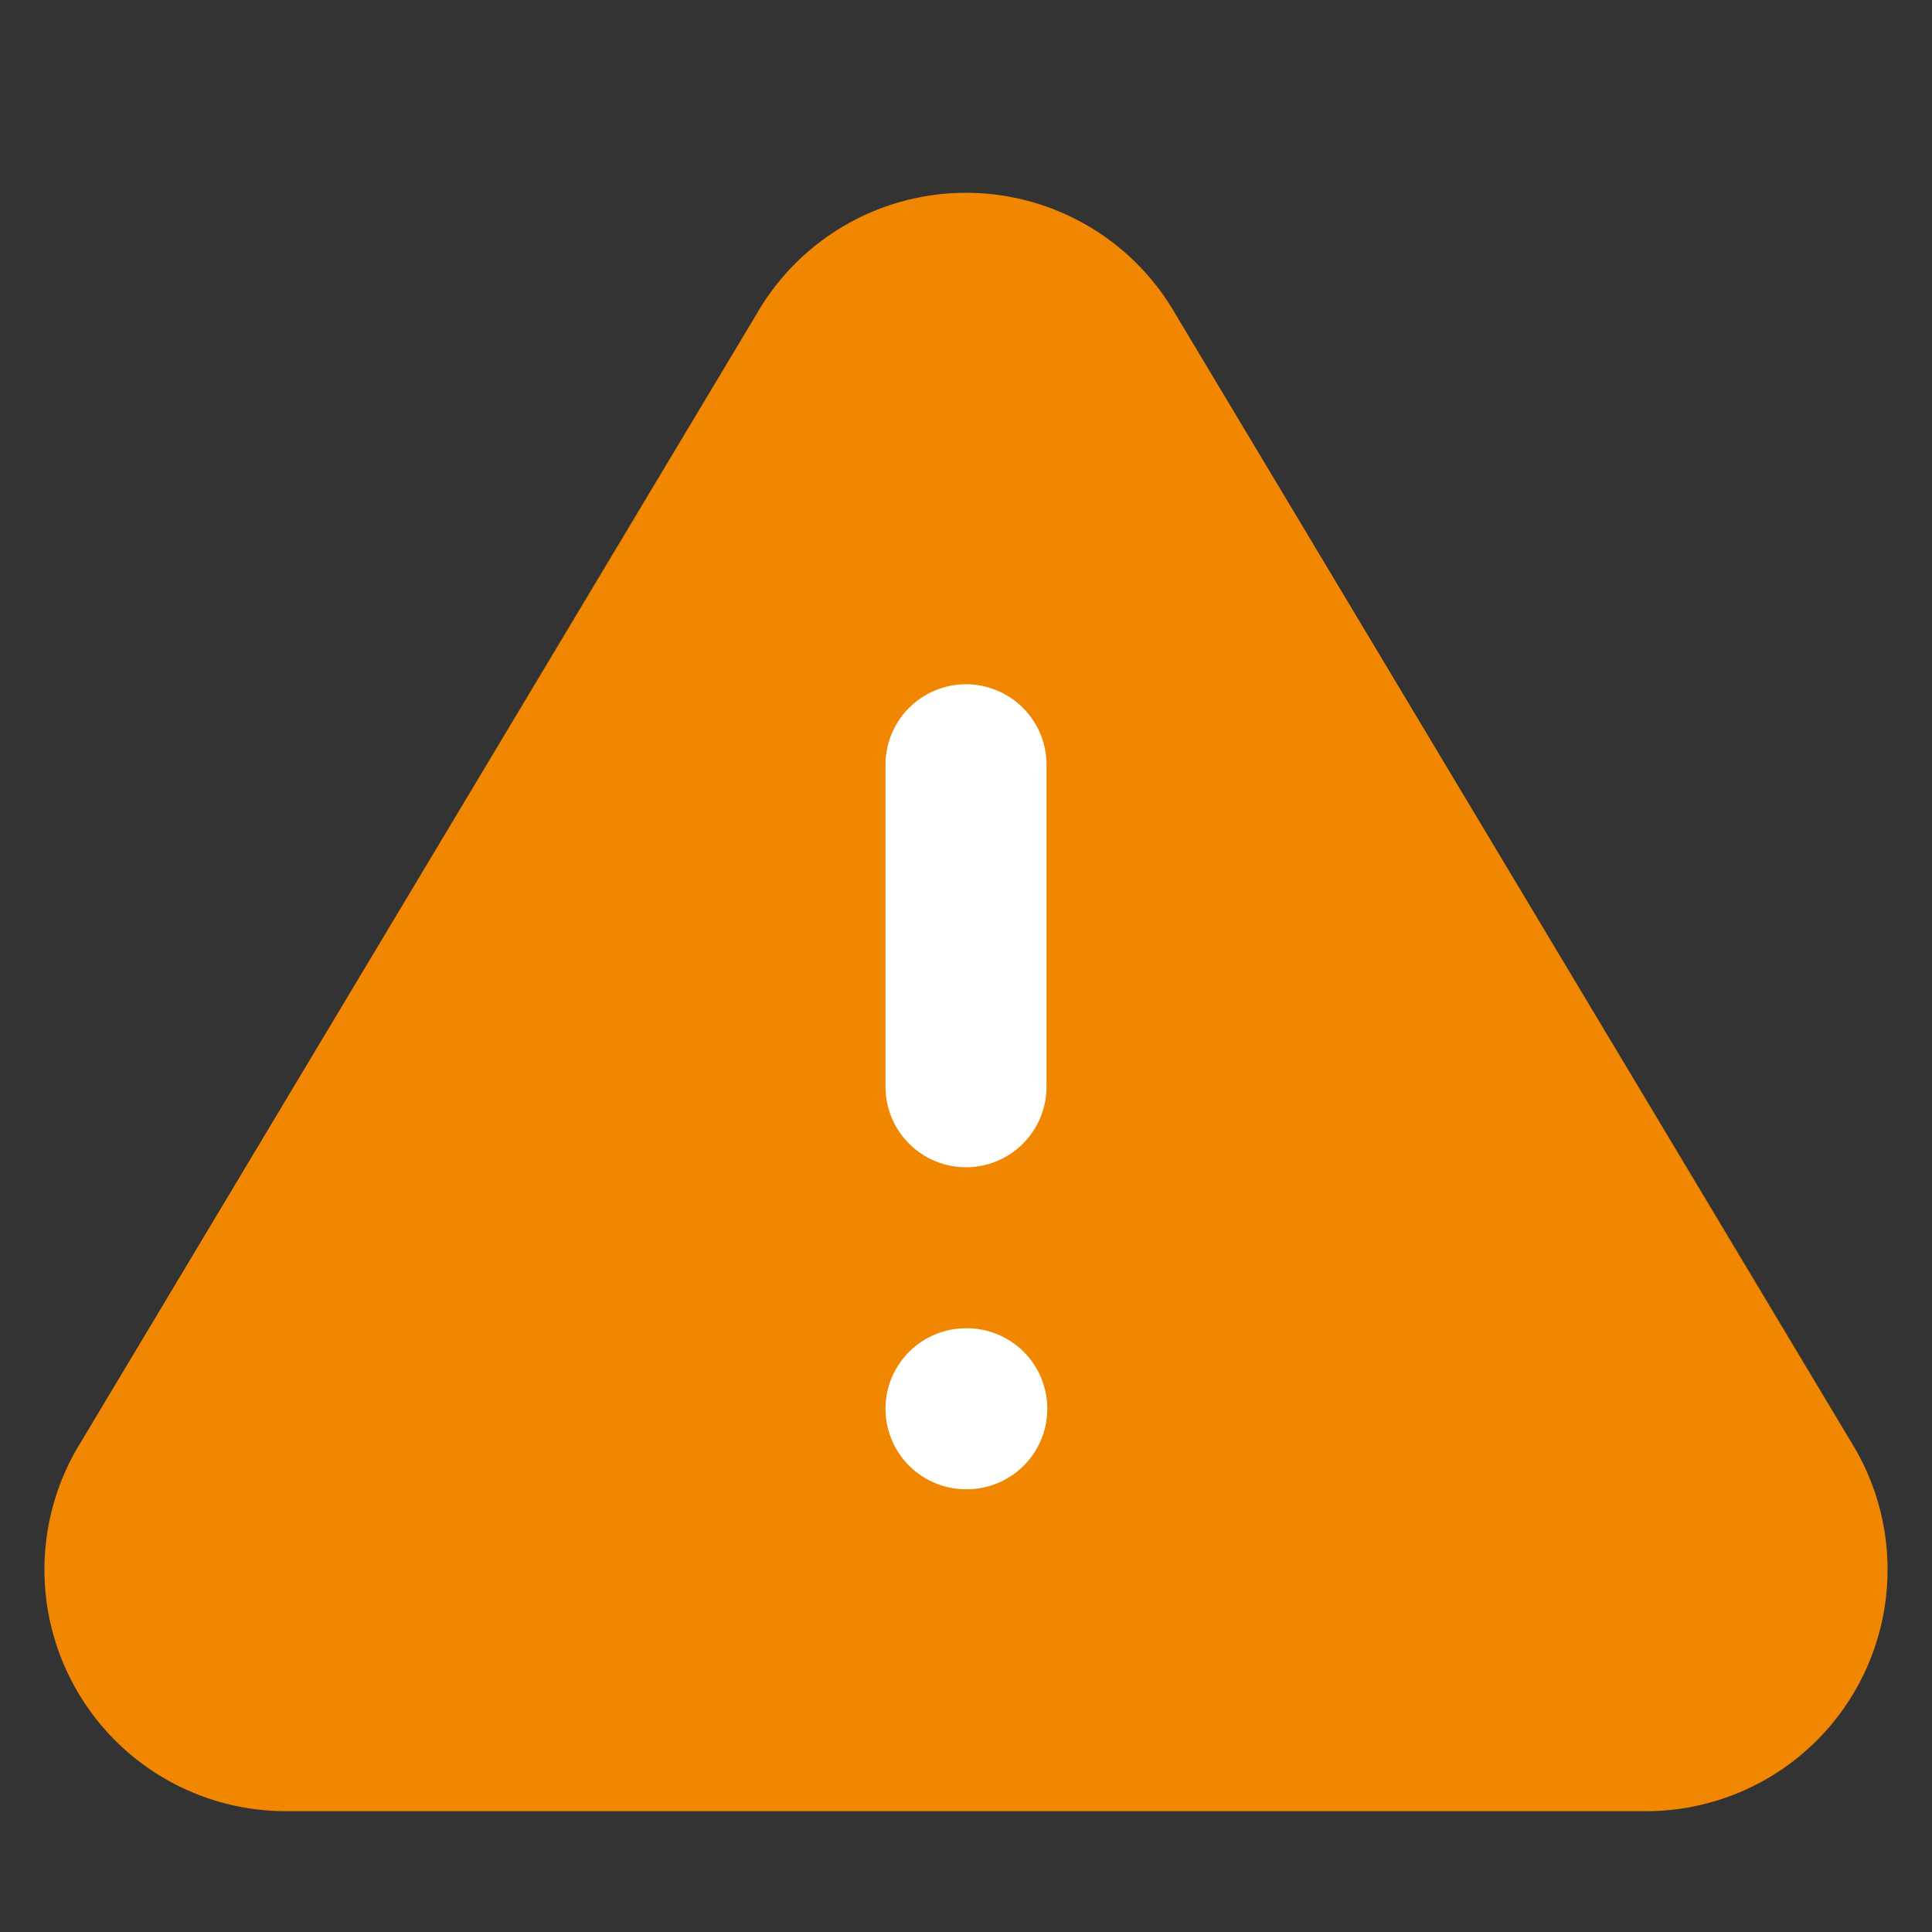 <svg xmlns="http://www.w3.org/2000/svg" width="24" height="24" fill="none" aria-label="Warning:" viewBox="0 0 24 24"><rect x="0" y="0" width="24" height="24" fill="#333333" stroke="none"/><path fill="#F18700" stroke="#F18700" stroke-linecap="round" stroke-linejoin="round" stroke-width="2" d="m10.29 4.359-8.47 14.14a2 2 0 0 0 1.71 3h16.94a2 2 0 0 0 1.978-2.006 2.001 2.001 0 0 0-.268-.995l-8.47-14.14a2 2 0 0 0-1.71-.963 2 2 0 0 0-1.71.963Z"/><path fill="#fff" stroke="#fff" stroke-linecap="round" stroke-linejoin="round" stroke-width="2" d="M12 17.5h.01m-.01-8v4"/></svg>
